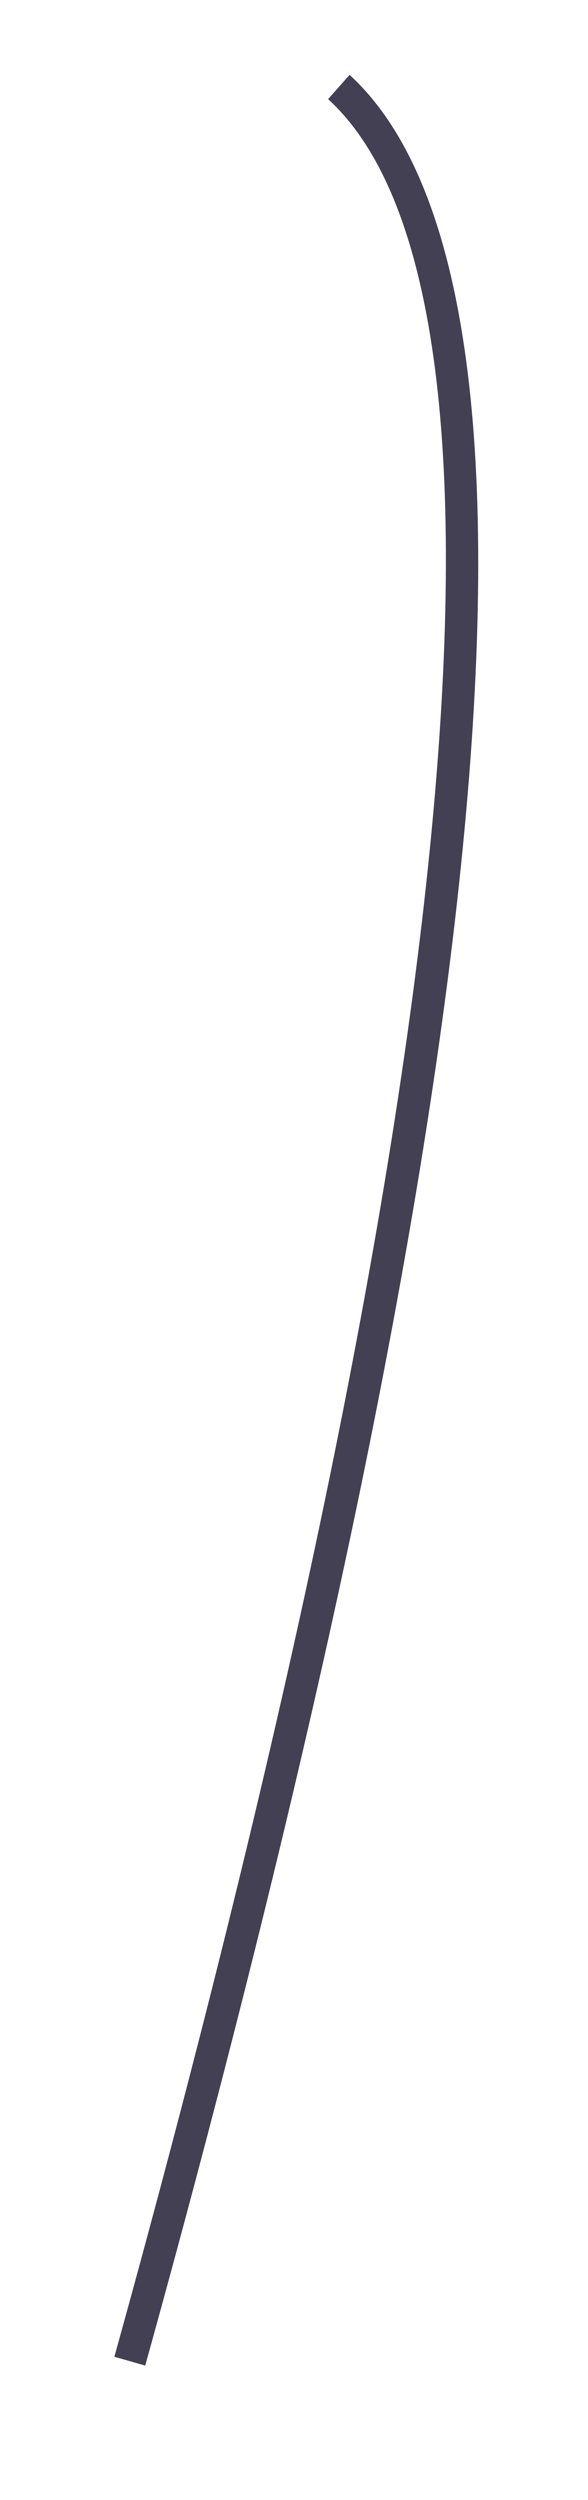 <svg width="4" height="17" viewBox="0 0 4 17" fill="none" xmlns="http://www.w3.org/2000/svg">
<path d="M0.988 16.086L0.778 16.026C3.158 7.446 3.674 1.994 2.232 0.674L2.378 0.509C3.907 1.91 3.426 7.295 0.988 16.086Z" fill="#444053"/>
</svg>

